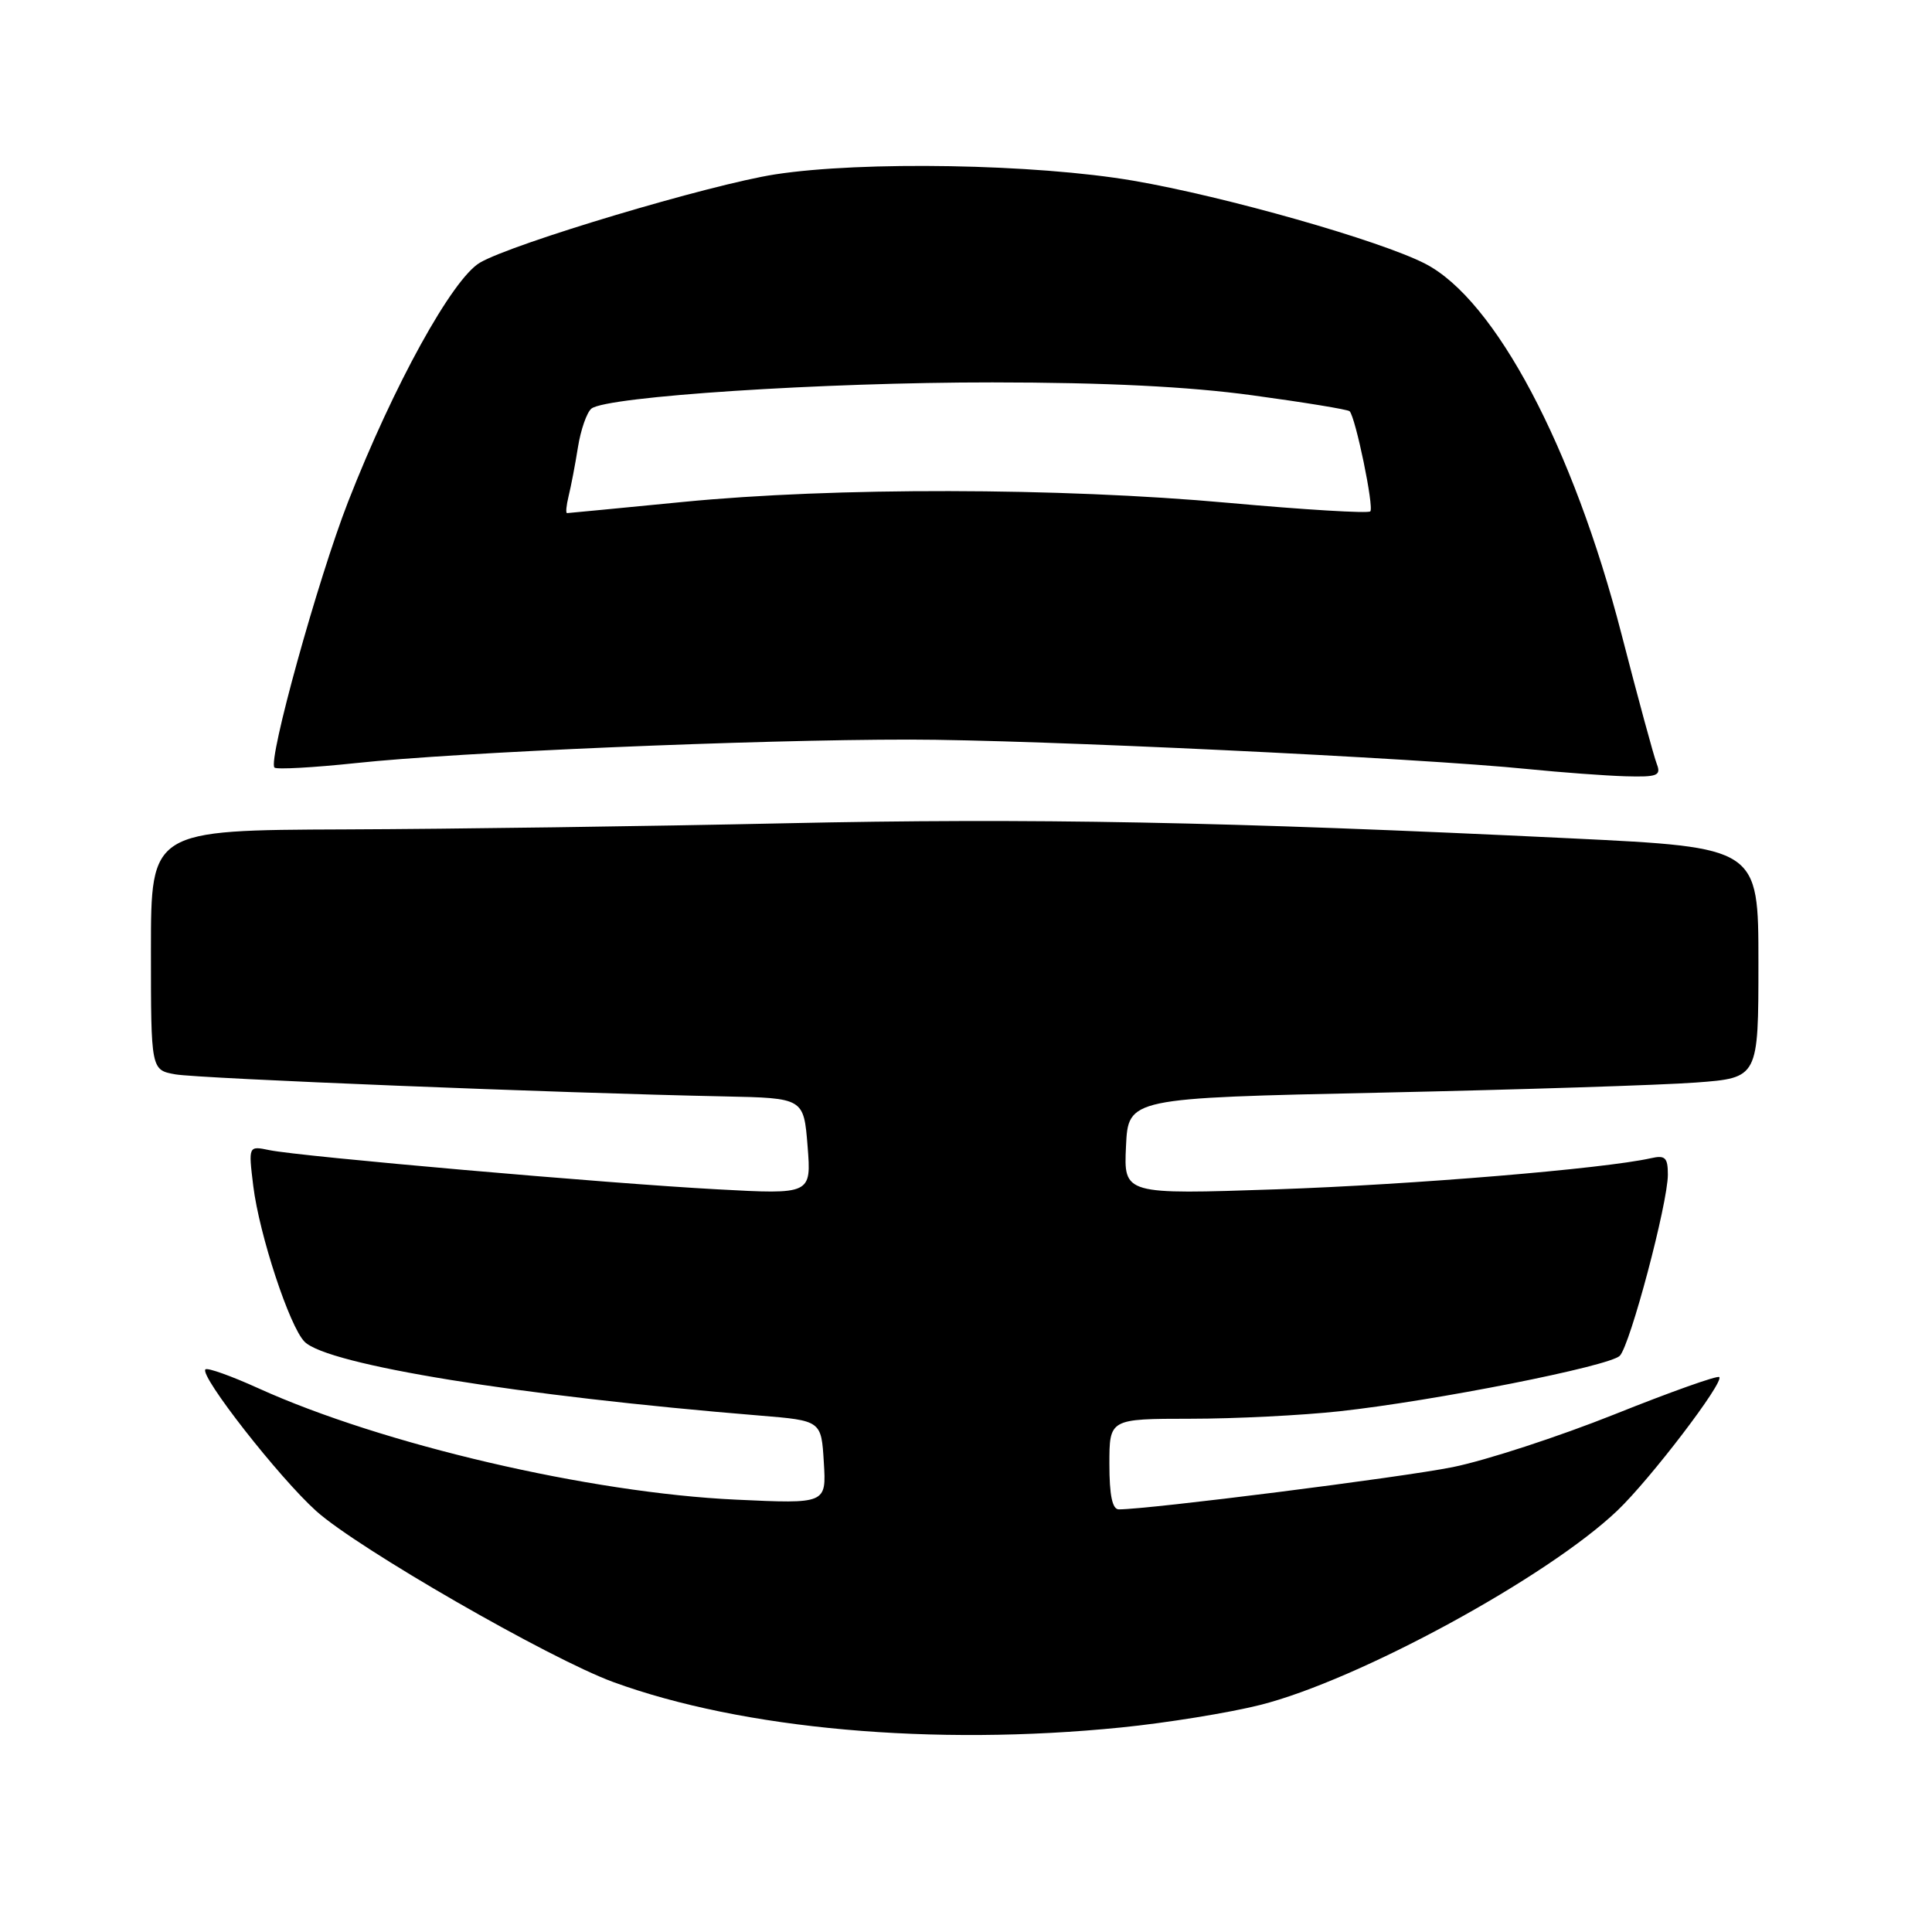 <?xml version="1.0" encoding="UTF-8" standalone="no"?>
<!DOCTYPE svg PUBLIC "-//W3C//DTD SVG 1.1//EN" "http://www.w3.org/Graphics/SVG/1.1/DTD/svg11.dtd" >
<svg xmlns="http://www.w3.org/2000/svg" xmlns:xlink="http://www.w3.org/1999/xlink" version="1.1" viewBox="0 0 256 256">
 <g >
 <path fill="currentColor"
d=" M 148.54 228.90 C 154.53 228.30 162.82 226.96 166.96 225.92 C 179.95 222.66 205.05 209.00 214.32 200.15 C 218.68 195.99 228.48 183.14 227.81 182.47 C 227.56 182.23 221.32 184.45 213.93 187.41 C 206.54 190.36 196.90 193.51 192.50 194.40 C 185.77 195.76 152.25 200.00 148.25 200.00 C 147.39 200.00 147.00 198.14 147.00 194.00 C 147.00 188.00 147.00 188.00 157.75 187.99 C 163.66 187.99 172.55 187.54 177.50 187.00 C 190.04 185.63 213.27 181.03 214.63 179.65 C 216.00 178.26 221.00 159.43 221.00 155.65 C 221.00 153.38 220.65 153.04 218.75 153.47 C 212.49 154.87 187.22 156.97 169.20 157.59 C 148.90 158.28 148.90 158.28 149.20 151.89 C 149.50 145.50 149.50 145.50 183.00 144.78 C 201.43 144.38 220.21 143.78 224.75 143.44 C 233.00 142.82 233.00 142.82 233.00 127.55 C 233.00 112.29 233.00 112.29 208.25 111.09 C 162.37 108.87 136.65 108.38 104.00 109.09 C 86.12 109.48 59.91 109.85 45.75 109.90 C 20.00 110.00 20.00 110.00 20.00 125.89 C 20.00 141.78 20.00 141.78 23.25 142.36 C 26.37 142.91 74.19 144.84 96.00 145.28 C 106.50 145.50 106.50 145.50 107.01 151.88 C 107.51 158.27 107.51 158.27 95.01 157.59 C 80.59 156.82 39.85 153.25 35.70 152.40 C 32.91 151.82 32.91 151.82 33.56 157.16 C 34.36 163.62 38.37 175.80 40.36 177.79 C 43.42 180.85 68.79 184.96 100.66 187.57 C 108.83 188.24 108.83 188.24 109.16 193.76 C 109.50 199.27 109.50 199.27 97.50 198.71 C 78.18 197.82 50.64 191.39 34.25 183.96 C 30.64 182.32 27.47 181.19 27.22 181.45 C 26.40 182.27 36.98 195.80 41.91 200.23 C 47.41 205.17 72.80 219.78 81.26 222.88 C 98.40 229.14 123.71 231.40 148.54 228.90 Z  M 219.54 101.25 C 219.16 100.29 217.05 92.53 214.85 84.00 C 208.45 59.22 198.12 39.73 188.86 34.95 C 182.91 31.88 162.31 26.02 150.15 23.94 C 137.18 21.72 114.26 21.32 102.69 23.11 C 94.08 24.45 67.97 32.25 63.60 34.80 C 59.94 36.94 52.16 51.04 46.12 66.50 C 42.13 76.73 35.46 100.80 36.37 101.71 C 36.65 101.98 41.52 101.71 47.19 101.11 C 60.57 99.67 100.11 97.99 120.54 98.00 C 136.92 98.00 188.06 100.44 202.50 101.91 C 206.90 102.35 212.69 102.78 215.36 102.86 C 219.60 102.98 220.13 102.78 219.54 101.25 Z  M 75.34 65.75 C 75.65 64.51 76.21 61.60 76.58 59.27 C 76.95 56.94 77.76 54.63 78.37 54.14 C 80.40 52.53 109.05 50.66 131.50 50.67 C 146.53 50.68 157.44 51.22 165.95 52.38 C 172.80 53.31 178.60 54.26 178.83 54.49 C 179.62 55.29 182.09 67.24 181.57 67.76 C 181.28 68.05 172.82 67.54 162.77 66.63 C 140.39 64.60 110.52 64.55 90.50 66.51 C 82.25 67.32 75.34 67.98 75.14 67.99 C 74.94 67.99 75.04 66.99 75.34 65.75 Z "/>
</g>
</svg>